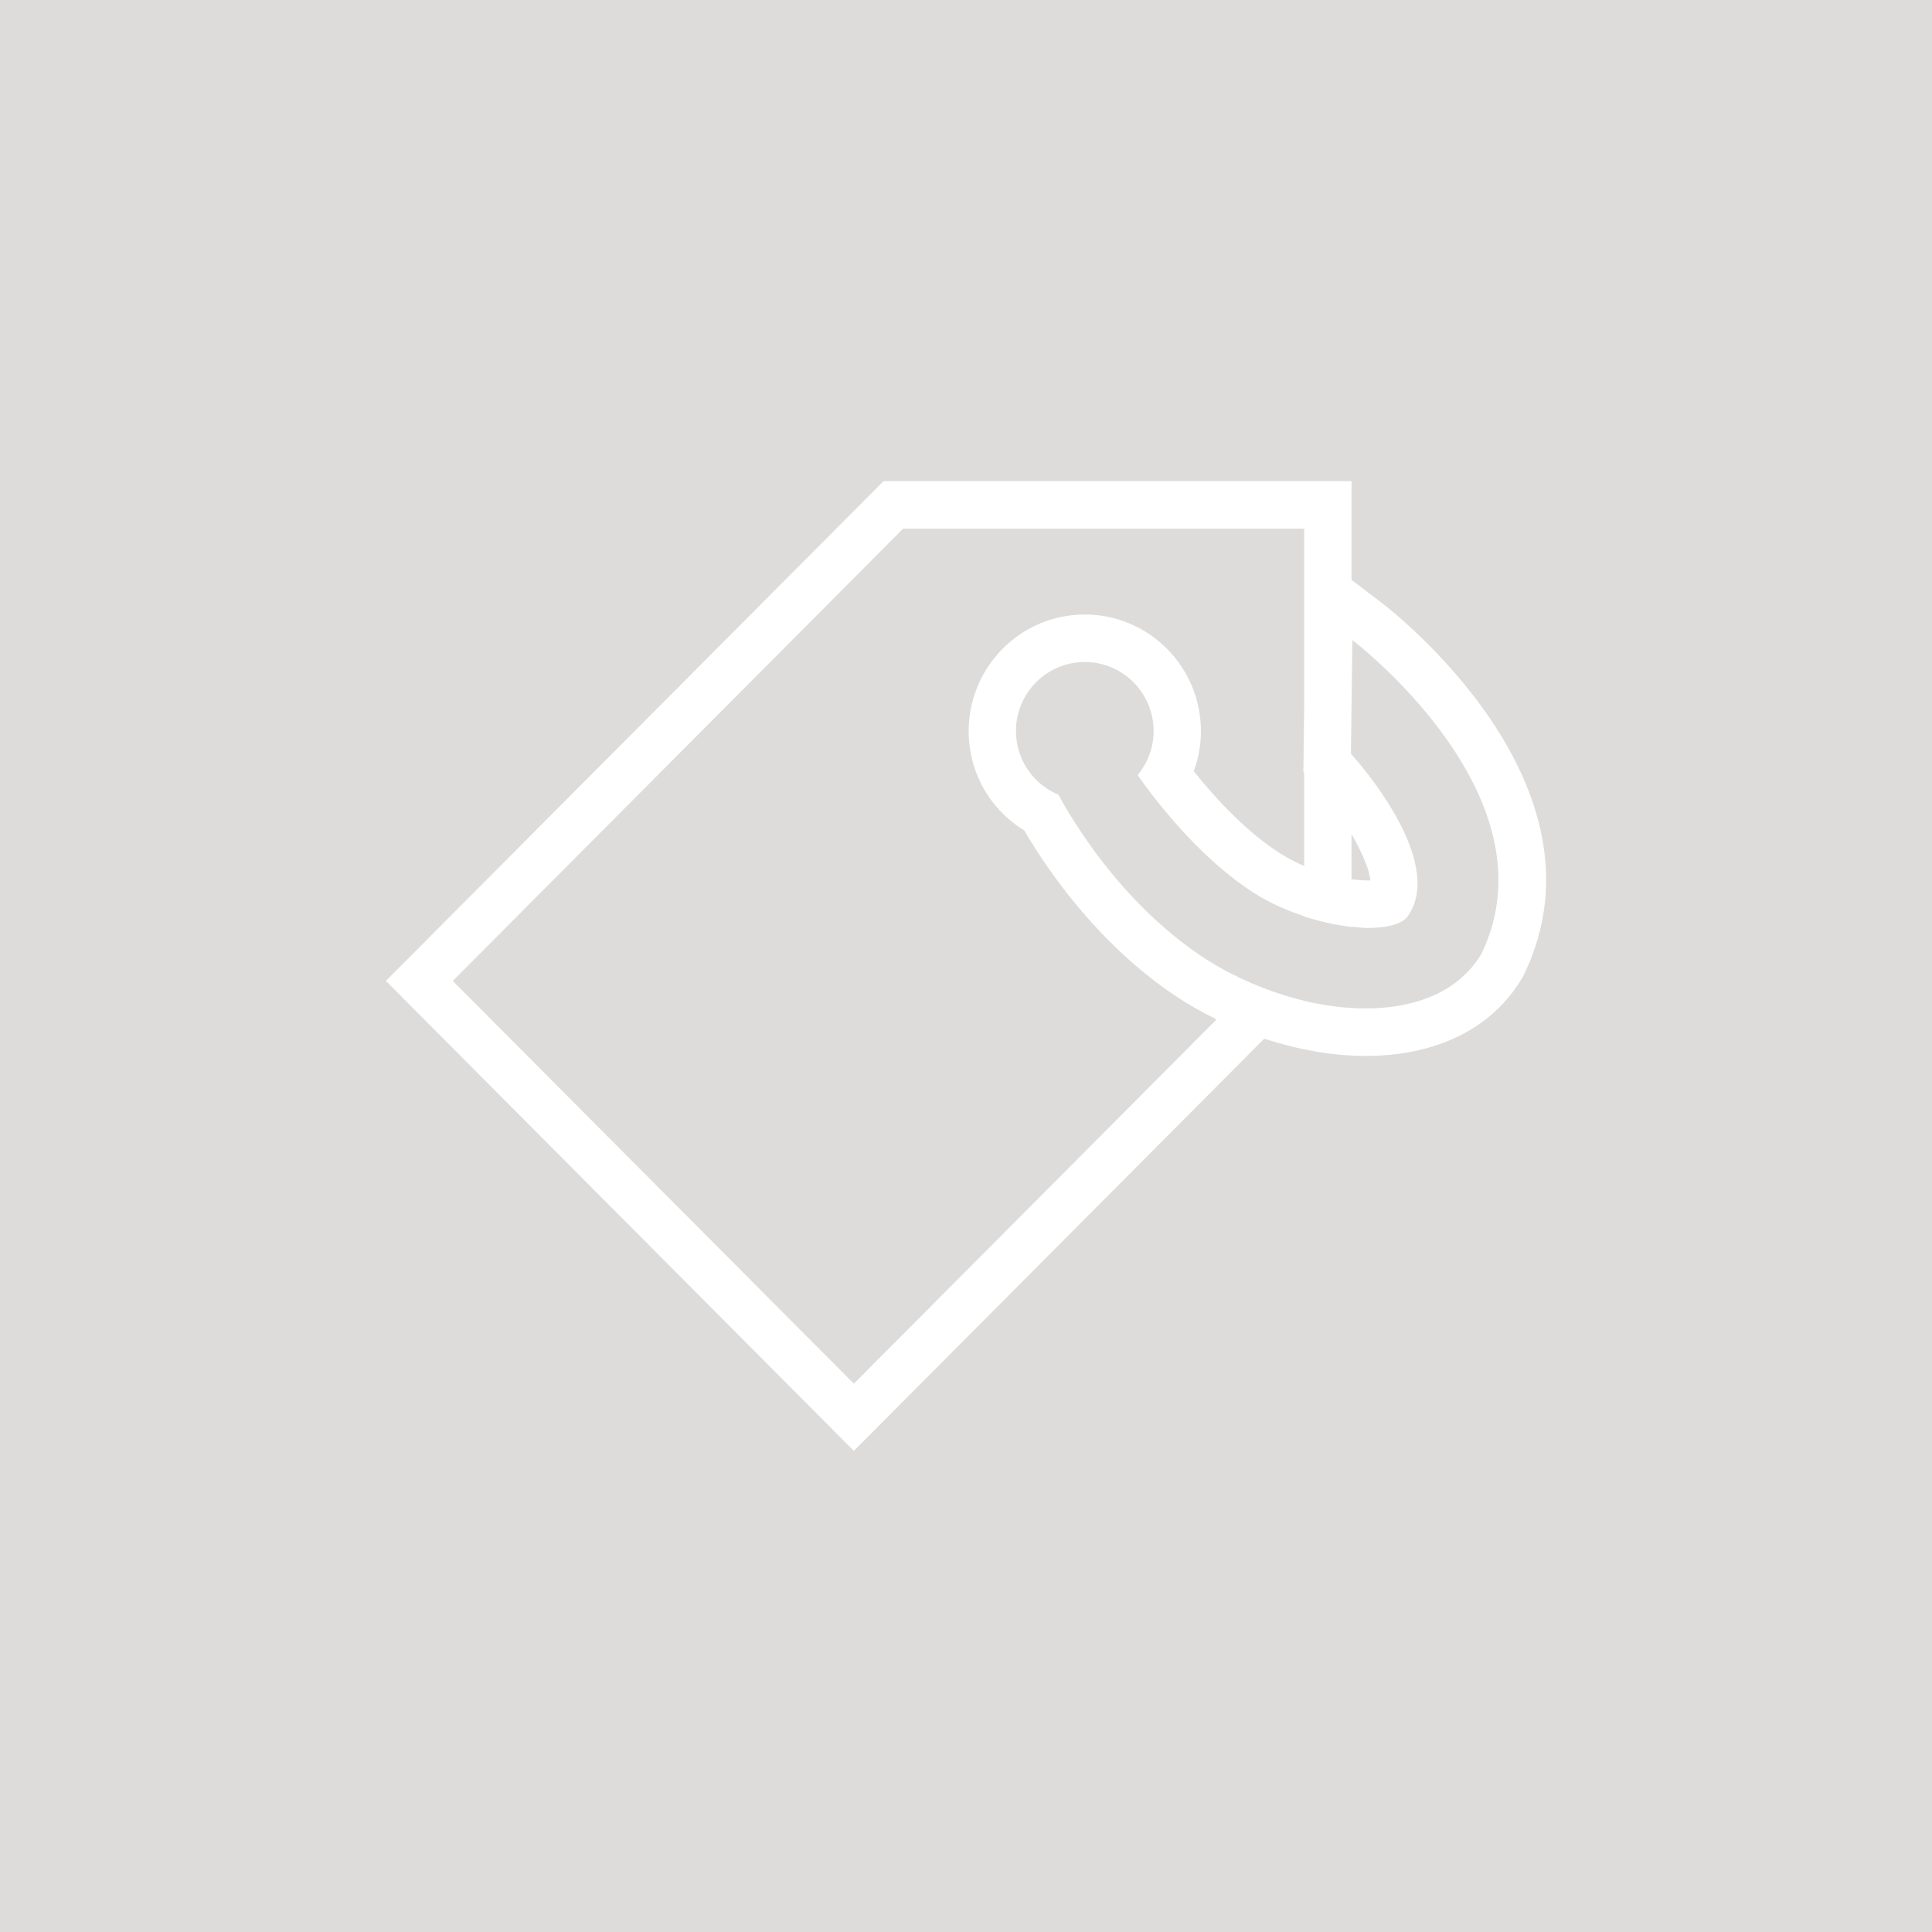 <?xml version="1.0" encoding="utf-8"?>
<!-- Generator: Adobe Illustrator 17.0.0, SVG Export Plug-In . SVG Version: 6.00 Build 0)  -->
<!DOCTYPE svg PUBLIC "-//W3C//DTD SVG 1.1//EN" "http://www.w3.org/Graphics/SVG/1.1/DTD/svg11.dtd">
<svg version="1.1" id="Livello_1" xmlns="http://www.w3.org/2000/svg" xmlns:xlink="http://www.w3.org/1999/xlink" x="0px" y="0px"
	 width="196px" height="196px" viewBox="0 0 196 196" enable-background="new 0 0 196 196" xml:space="preserve">
<path fill-rule="evenodd" clip-rule="evenodd" fill="#DDDCDA" d="M0,0h196v196H0V0z"/>
<path fill="#FFFFFF" d="M140.086,61.088l-2.976-2.256V48.81H89.635L39.147,99.513l47.474,47.676l41.638-41.816
	c3.434,1.124,6.969,1.75,10.281,1.75c7.241,0,12.886-2.819,15.896-7.937l0.101-0.173l0.087-0.18
	C163.947,79.475,141.065,61.83,140.086,61.088z M137.11,84.627c1.109,1.898,1.821,3.632,1.918,4.692
	c-0.079,0.002-0.164,0.003-0.254,0.003c-0.482,0-1.049-0.043-1.665-0.126V84.627z M86.621,140.374l-40.687-40.86l45.688-45.883
	h40.687v18.06l-0.059,4.715l-0.024,1.923l0.084,0.09v9.434c-0.829-0.357-1.664-0.787-2.475-1.302
	c-3.179-2.017-6.344-5.31-8.726-8.316c0.557-1.515,0.802-3.137,0.703-4.777c-0.376-6.234-5.539-11.118-11.754-11.118
	c-0.238,0-0.478,0.007-0.718,0.022c-6.485,0.394-11.442,6.013-11.049,12.526c0.236,3.91,2.339,7.356,5.611,9.353
	c2.147,3.68,7.315,11.433,15.379,16.815c1.309,0.874,2.705,1.656,4.145,2.359L86.621,140.374z M150.303,96.736
	c-2.291,3.896-6.729,5.568-11.763,5.568c-2.073,0-4.247-0.285-6.413-0.813l0.009-0.009c-1.694-0.413-3.377-0.98-5.011-1.674
	c-1.82-0.773-3.579-1.693-5.188-2.768c-8.352-5.574-13.289-14.054-14.556-16.416c-2.383-0.998-4.133-3.266-4.3-6.029
	c-0.233-3.866,2.699-7.189,6.548-7.423c0.144-0.009,0.286-0.013,0.428-0.013c3.663,0,6.739,2.868,6.963,6.589
	c0.111,1.848-0.515,3.56-1.605,4.882c1.302,1.876,5.998,8.279,11.857,11.995c1.621,1.028,3.343,1.762,5.038,2.327v0.045
	c0.175,0.058,0.342,0.088,0.515,0.142c0.391,0.121,0.766,0.218,1.151,0.316c0.534,0.135,1.05,0.25,1.562,0.342
	c0.378,0.068,0.741,0.131,1.103,0.176c0.152,0.019,0.319,0.06,0.469,0.075v-0.038c0.568,0.056,1.154,0.131,1.665,0.131
	c1.98,0,3.472-0.413,4.027-1.166c3.969-5.609-5.072-15.76-5.692-16.445l0,0c-0.022-0.024-0.06-0.066-0.06-0.066l0.06-4.75l0,0
	l0.085-6.78C137.195,64.936,158.018,80.717,150.303,96.736z"/>
</svg>
